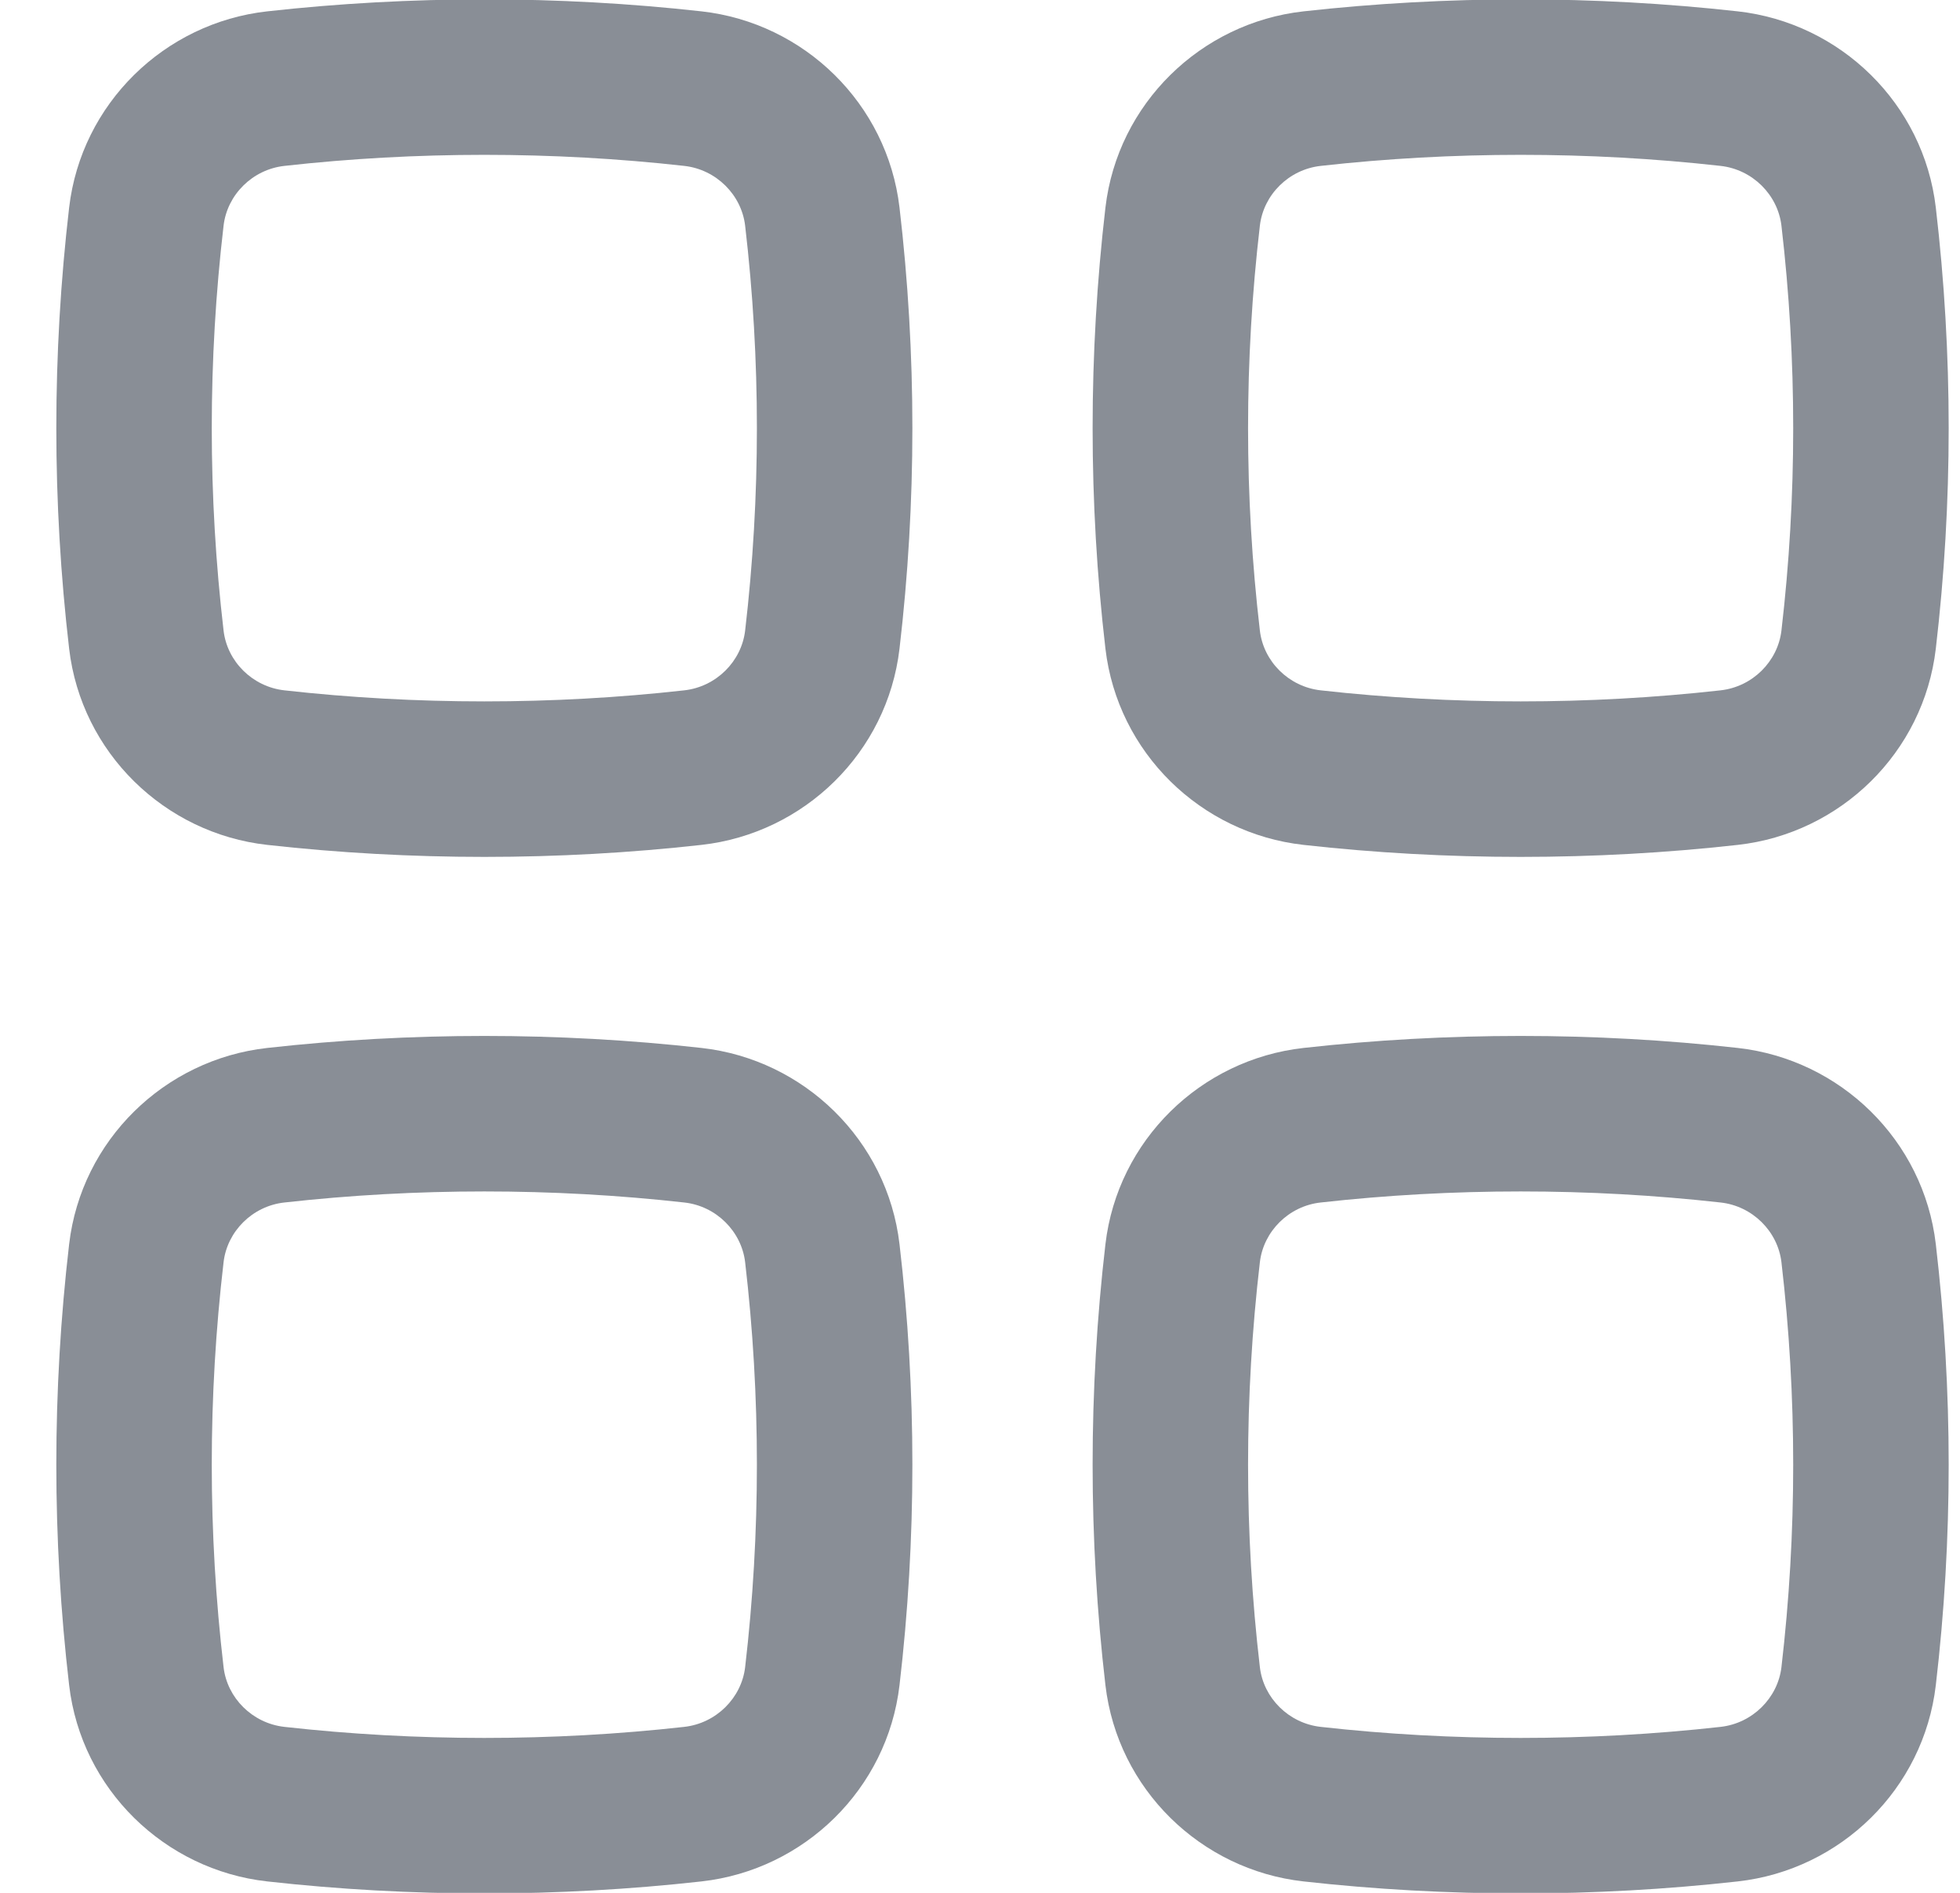 <svg width="29" height="28" viewBox="0 0 29 28" fill="none" xmlns="http://www.w3.org/2000/svg">
<path fill-rule="evenodd" clip-rule="evenodd" d="M10.124 2.454C8.175 2.236 6.157 2.236 4.208 2.454C3.734 2.507 3.361 2.882 3.308 3.338C3.075 5.328 3.075 7.338 3.308 9.328C3.361 9.784 3.734 10.159 4.208 10.212C6.157 10.43 8.175 10.43 10.124 10.212C10.598 10.159 10.971 9.784 11.025 9.328C11.257 7.338 11.257 5.328 11.025 3.338C10.971 2.882 10.598 2.507 10.124 2.454ZM3.953 0.168C6.072 -0.068 8.261 -0.068 10.38 0.168C11.899 0.338 13.129 1.534 13.309 3.07C13.563 5.238 13.563 7.428 13.309 9.596C13.129 11.132 11.899 12.328 10.38 12.498C8.261 12.735 6.072 12.735 3.953 12.498C2.433 12.328 1.203 11.132 1.023 9.596C0.77 7.428 0.77 5.238 1.023 3.07C1.203 1.534 2.433 0.338 3.953 0.168Z" fill="#898E96"/>
<path fill-rule="evenodd" clip-rule="evenodd" d="M10.124 17.788C8.175 17.57 6.157 17.57 4.208 17.788C3.734 17.84 3.361 18.216 3.308 18.671C3.075 20.661 3.075 22.672 3.308 24.662C3.361 25.117 3.734 25.492 4.208 25.545C6.157 25.763 8.175 25.763 10.124 25.545C10.598 25.492 10.971 25.117 11.025 24.662C11.257 22.672 11.257 20.661 11.025 18.671C10.971 18.216 10.598 17.84 10.124 17.788ZM3.953 15.502C6.072 15.265 8.261 15.265 10.38 15.502C11.899 15.672 13.129 16.868 13.309 18.404C13.563 20.572 13.563 22.762 13.309 24.929C13.129 26.465 11.899 27.661 10.38 27.831C8.261 28.068 6.072 28.068 3.953 27.831C2.433 27.661 1.203 26.465 1.023 24.929C0.77 22.762 0.77 20.572 1.023 18.404C1.203 16.868 2.433 15.672 3.953 15.502Z" fill="#898E96"/>
<path fill-rule="evenodd" clip-rule="evenodd" d="M25.457 2.454C23.508 2.236 21.49 2.236 19.541 2.454C19.067 2.507 18.694 2.882 18.641 3.338C18.408 5.328 18.408 7.338 18.641 9.328C18.694 9.784 19.067 10.159 19.541 10.212C21.49 10.43 23.508 10.43 25.457 10.212C25.931 10.159 26.304 9.784 26.358 9.328C26.59 7.338 26.59 5.328 26.358 3.338C26.304 2.882 25.931 2.507 25.457 2.454ZM19.286 0.168C21.405 -0.068 23.594 -0.068 25.713 0.168C27.232 0.338 28.462 1.534 28.642 3.07C28.896 5.238 28.896 7.428 28.642 9.596C28.462 11.132 27.232 12.328 25.713 12.498C23.594 12.735 21.405 12.735 19.286 12.498C17.766 12.328 16.536 11.132 16.356 9.596C16.103 7.428 16.103 5.238 16.356 3.07C16.536 1.534 17.766 0.338 19.286 0.168Z" fill="#898E96"/>
<path fill-rule="evenodd" clip-rule="evenodd" d="M25.457 17.788C23.508 17.57 21.49 17.57 19.541 17.788C19.067 17.84 18.694 18.216 18.641 18.671C18.408 20.661 18.408 22.672 18.641 24.662C18.694 25.117 19.067 25.492 19.541 25.545C21.49 25.763 23.508 25.763 25.457 25.545C25.931 25.492 26.304 25.117 26.358 24.662C26.59 22.672 26.59 20.661 26.358 18.671C26.304 18.216 25.931 17.84 25.457 17.788ZM19.286 15.502C21.405 15.265 23.594 15.265 25.713 15.502C27.232 15.672 28.462 16.868 28.642 18.404C28.896 20.572 28.896 22.762 28.642 24.929C28.462 26.465 27.232 27.661 25.713 27.831C23.594 28.068 21.405 28.068 19.286 27.831C17.766 27.661 16.536 26.465 16.356 24.929C16.103 22.762 16.103 20.572 16.356 18.404C16.536 16.868 17.766 15.672 19.286 15.502Z" fill="#898E96"/>
</svg>
